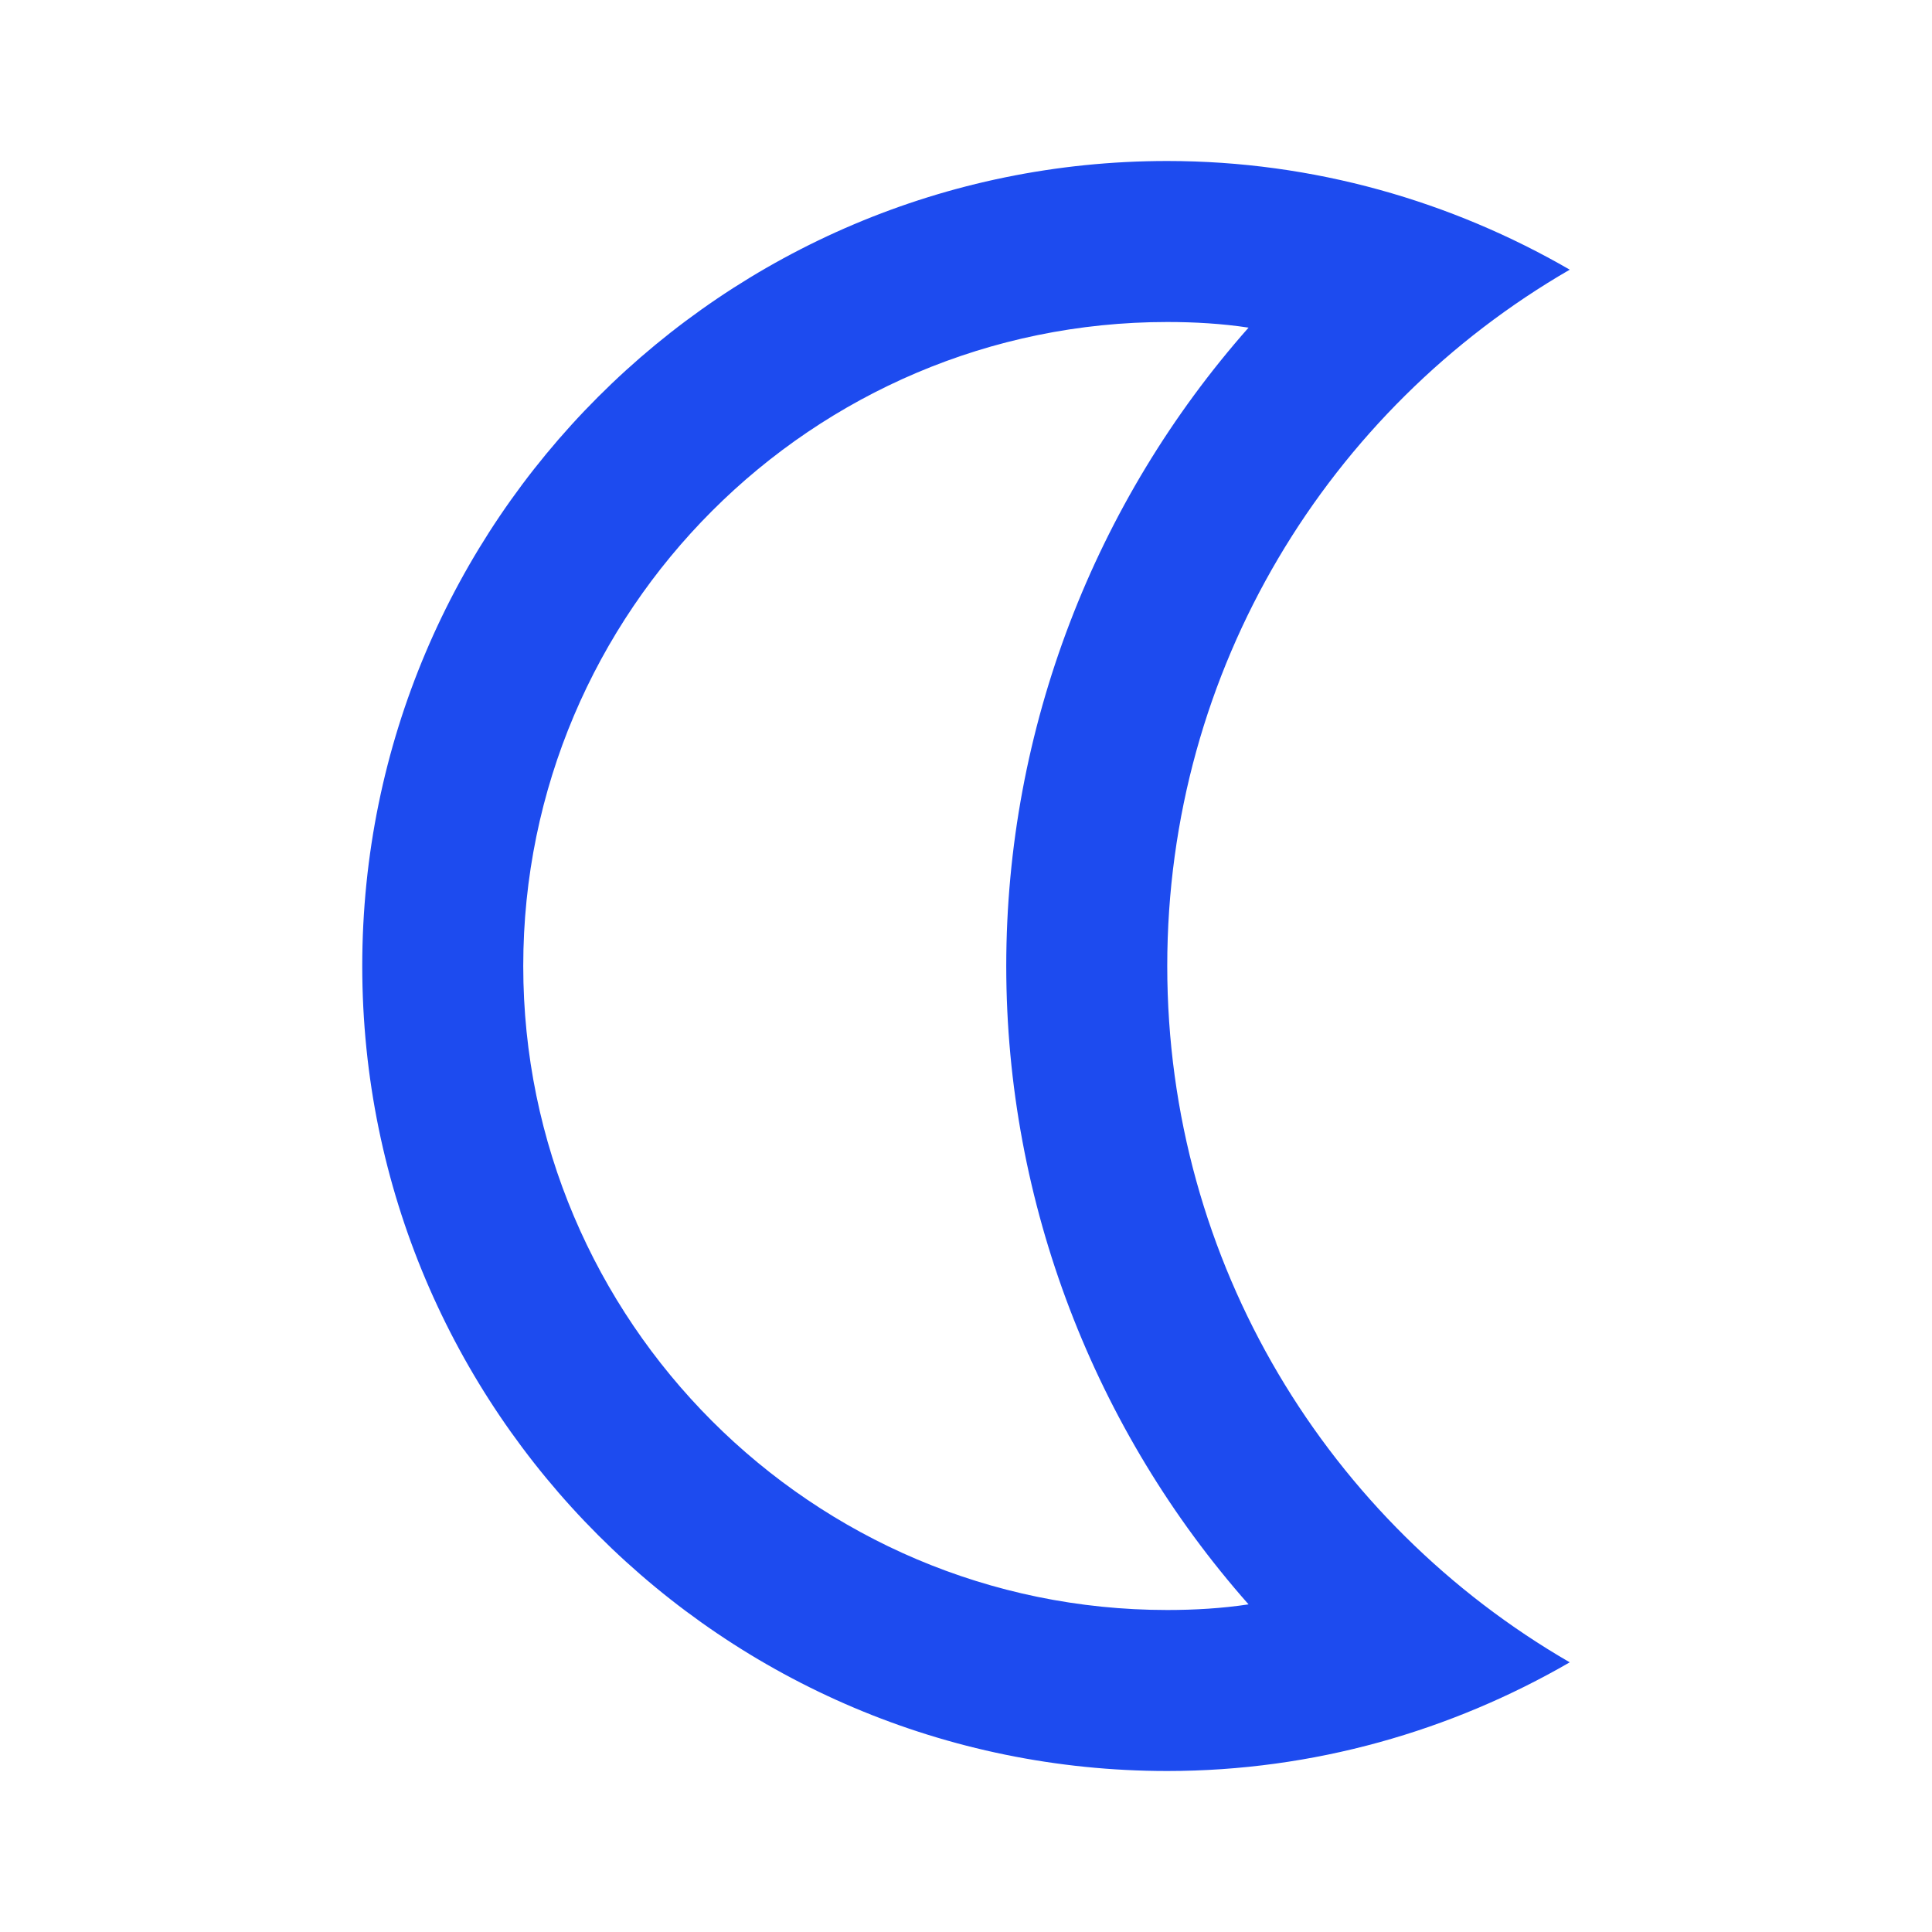 <svg xmlns="http://www.w3.org/2000/svg" width="24" height="24" fill="none" viewBox="0 0 24 24"><path fill="#1D4BEF" fill-rule="evenodd" d="M19.5 3.35C18.03 2.5 16.32 2 14.5 2C8.98 2 4.5 6.48 4.5 12C4.5 17.52 8.98 22 14.5 22C16.32 22 18.03 21.5 19.5 20.65C16.51 18.92 14.5 15.7 14.5 12C14.5 8.3 16.51 5.08 19.5 3.35ZM6.5 12C6.5 7.59 10.09 4 14.5 4C14.84 4 15.18 4.02 15.51 4.07C13.6 6.23 12.5 9.05 12.5 12C12.5 14.95 13.6 17.77 15.51 19.93C15.18 19.98 14.84 20 14.5 20C10.09 20 6.5 16.41 6.5 12Z" clip-rule="evenodd"/></svg>